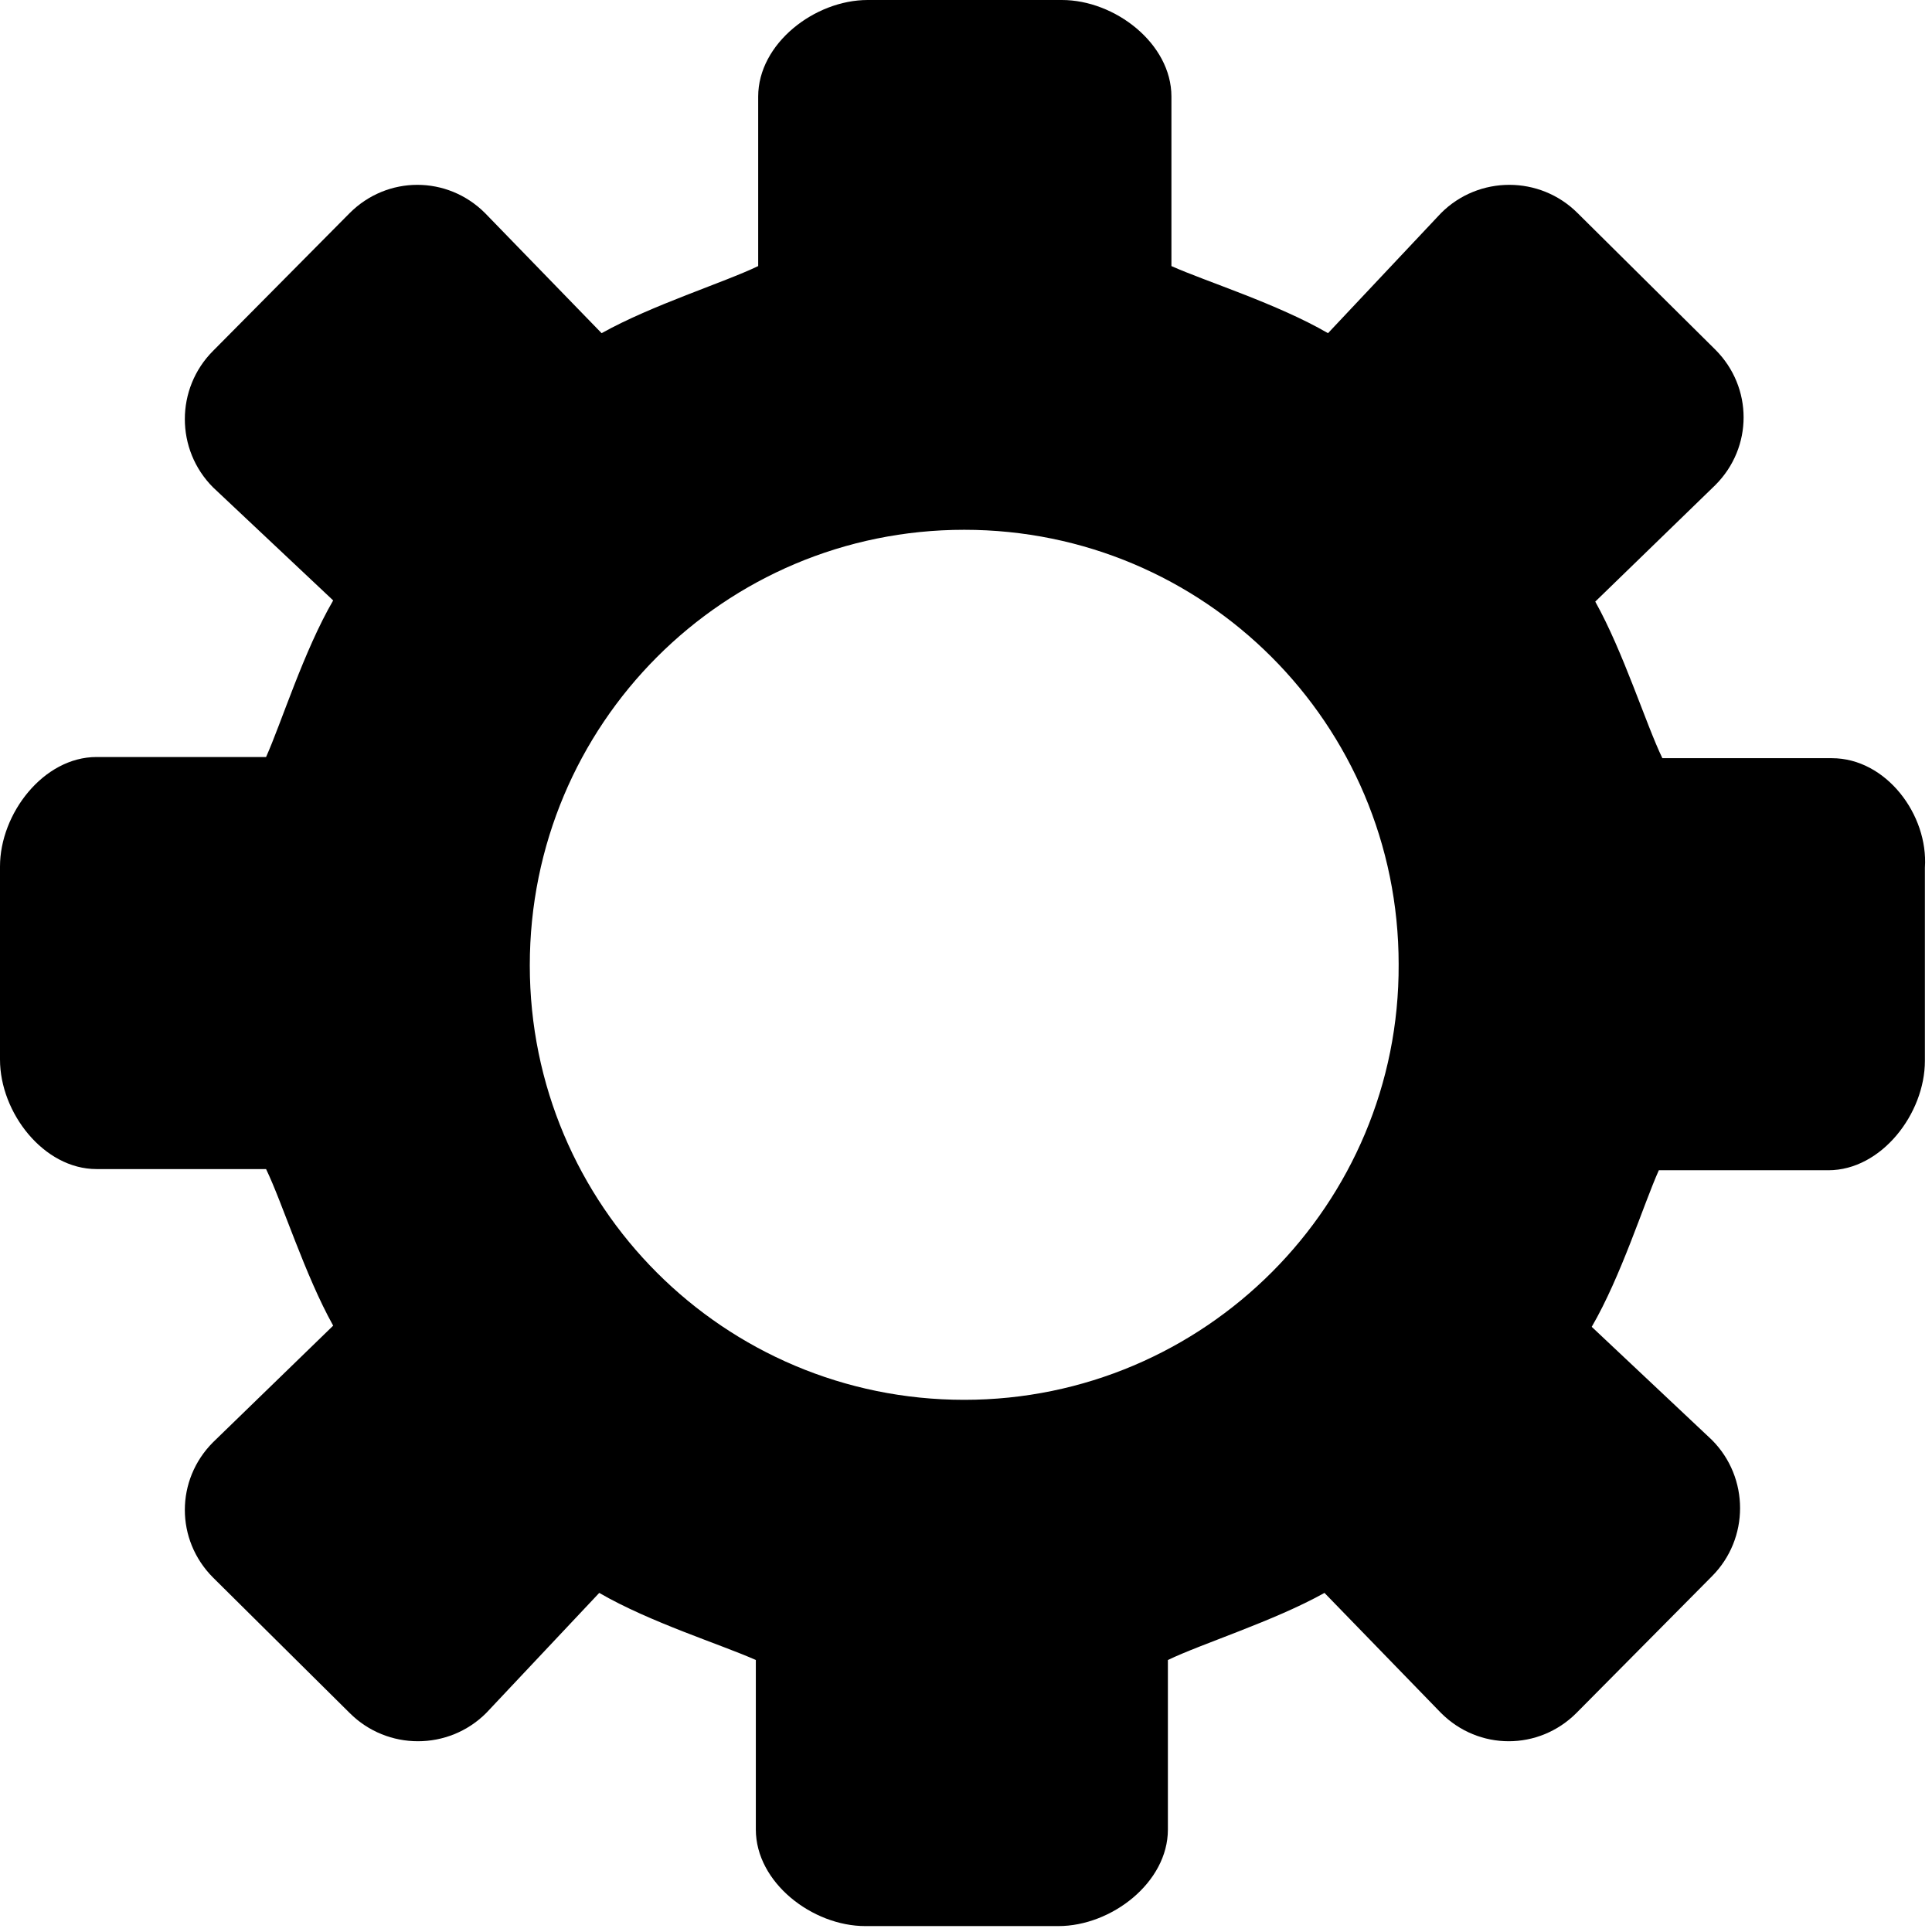 <?xml version="1.0" encoding="utf-8"?>
<!-- Generator: Adobe Illustrator 19.2.1, SVG Export Plug-In . SVG Version: 6.00 Build 0)  -->
<svg version="1.1" id="图层_1" xmlns="http://www.w3.org/2000/svg" xmlns:xlink="http://www.w3.org/1999/xlink" x="0px" y="0px"
	 viewBox="0 0 32 32" style="enable-background:new 0 0 32 32;" xml:space="preserve">
<g>
	<g transform="scale(0.195, 0.195)">
		<path d="M155.6,64.4h-14.4c-1.4-2.9-3.3-9-5.7-13.3l10.2-9.9c3.2-3.2,3.2-8.3,0-11.5L134,18.1c-3.2-3.2-8.4-3.2-11.6,0l-9.6,10.2
			c-4.3-2.5-10.4-4.4-13.3-5.7V8.2c0-4.5-4.8-8.2-9.3-8.2H73.7c-4.5,0-9.3,3.7-9.3,8.2v14.4c-2.9,1.4-9,3.3-13.3,5.7l-9.9-10.2
			c-3.2-3.2-8.3-3.2-11.5,0L18.1,29.8c-3.2,3.2-3.2,8.4,0,11.6L28.3,51c-2.5,4.3-4.4,10.4-5.7,13.3H8.2c-4.5,0-8.2,4.8-8.2,9.3v16.4
			c0,4.5,3.7,9.3,8.2,9.3h14.4c1.4,2.9,3.3,9,5.7,13.3l-10.2,9.9c-3.2,3.2-3.2,8.3,0,11.5l11.6,11.5c3.2,3.2,8.4,3.2,11.6,0
			l9.6-10.2c4.3,2.5,10.4,4.4,13.3,5.7v14.4c0,4.5,4.8,8.2,9.3,8.2h16.4c4.5,0,9.3-3.7,9.3-8.2v-14.4c2.9-1.4,9-3.3,13.3-5.7
			l9.9,10.2c3.2,3.2,8.3,3.2,11.5,0l11.5-11.6c3.2-3.2,3.2-8.4,0-11.6l-10.2-9.6c2.5-4.3,4.4-10.4,5.7-13.3h14.4
			c4.5,0,8.2-4.8,8.2-9.3V73.7C163.8,69.2,160.2,64.4,155.6,64.4L155.6,64.4z M81.9,118.9c-20.4,0-36.9-16.5-36.9-36.9
			C45,61.5,61.5,45,81.9,45c20.4,0,36.9,16.5,36.9,36.9C118.9,102.3,102.3,118.9,81.9,118.9L81.9,118.9z"/>
	</g>
</g>
</svg>
